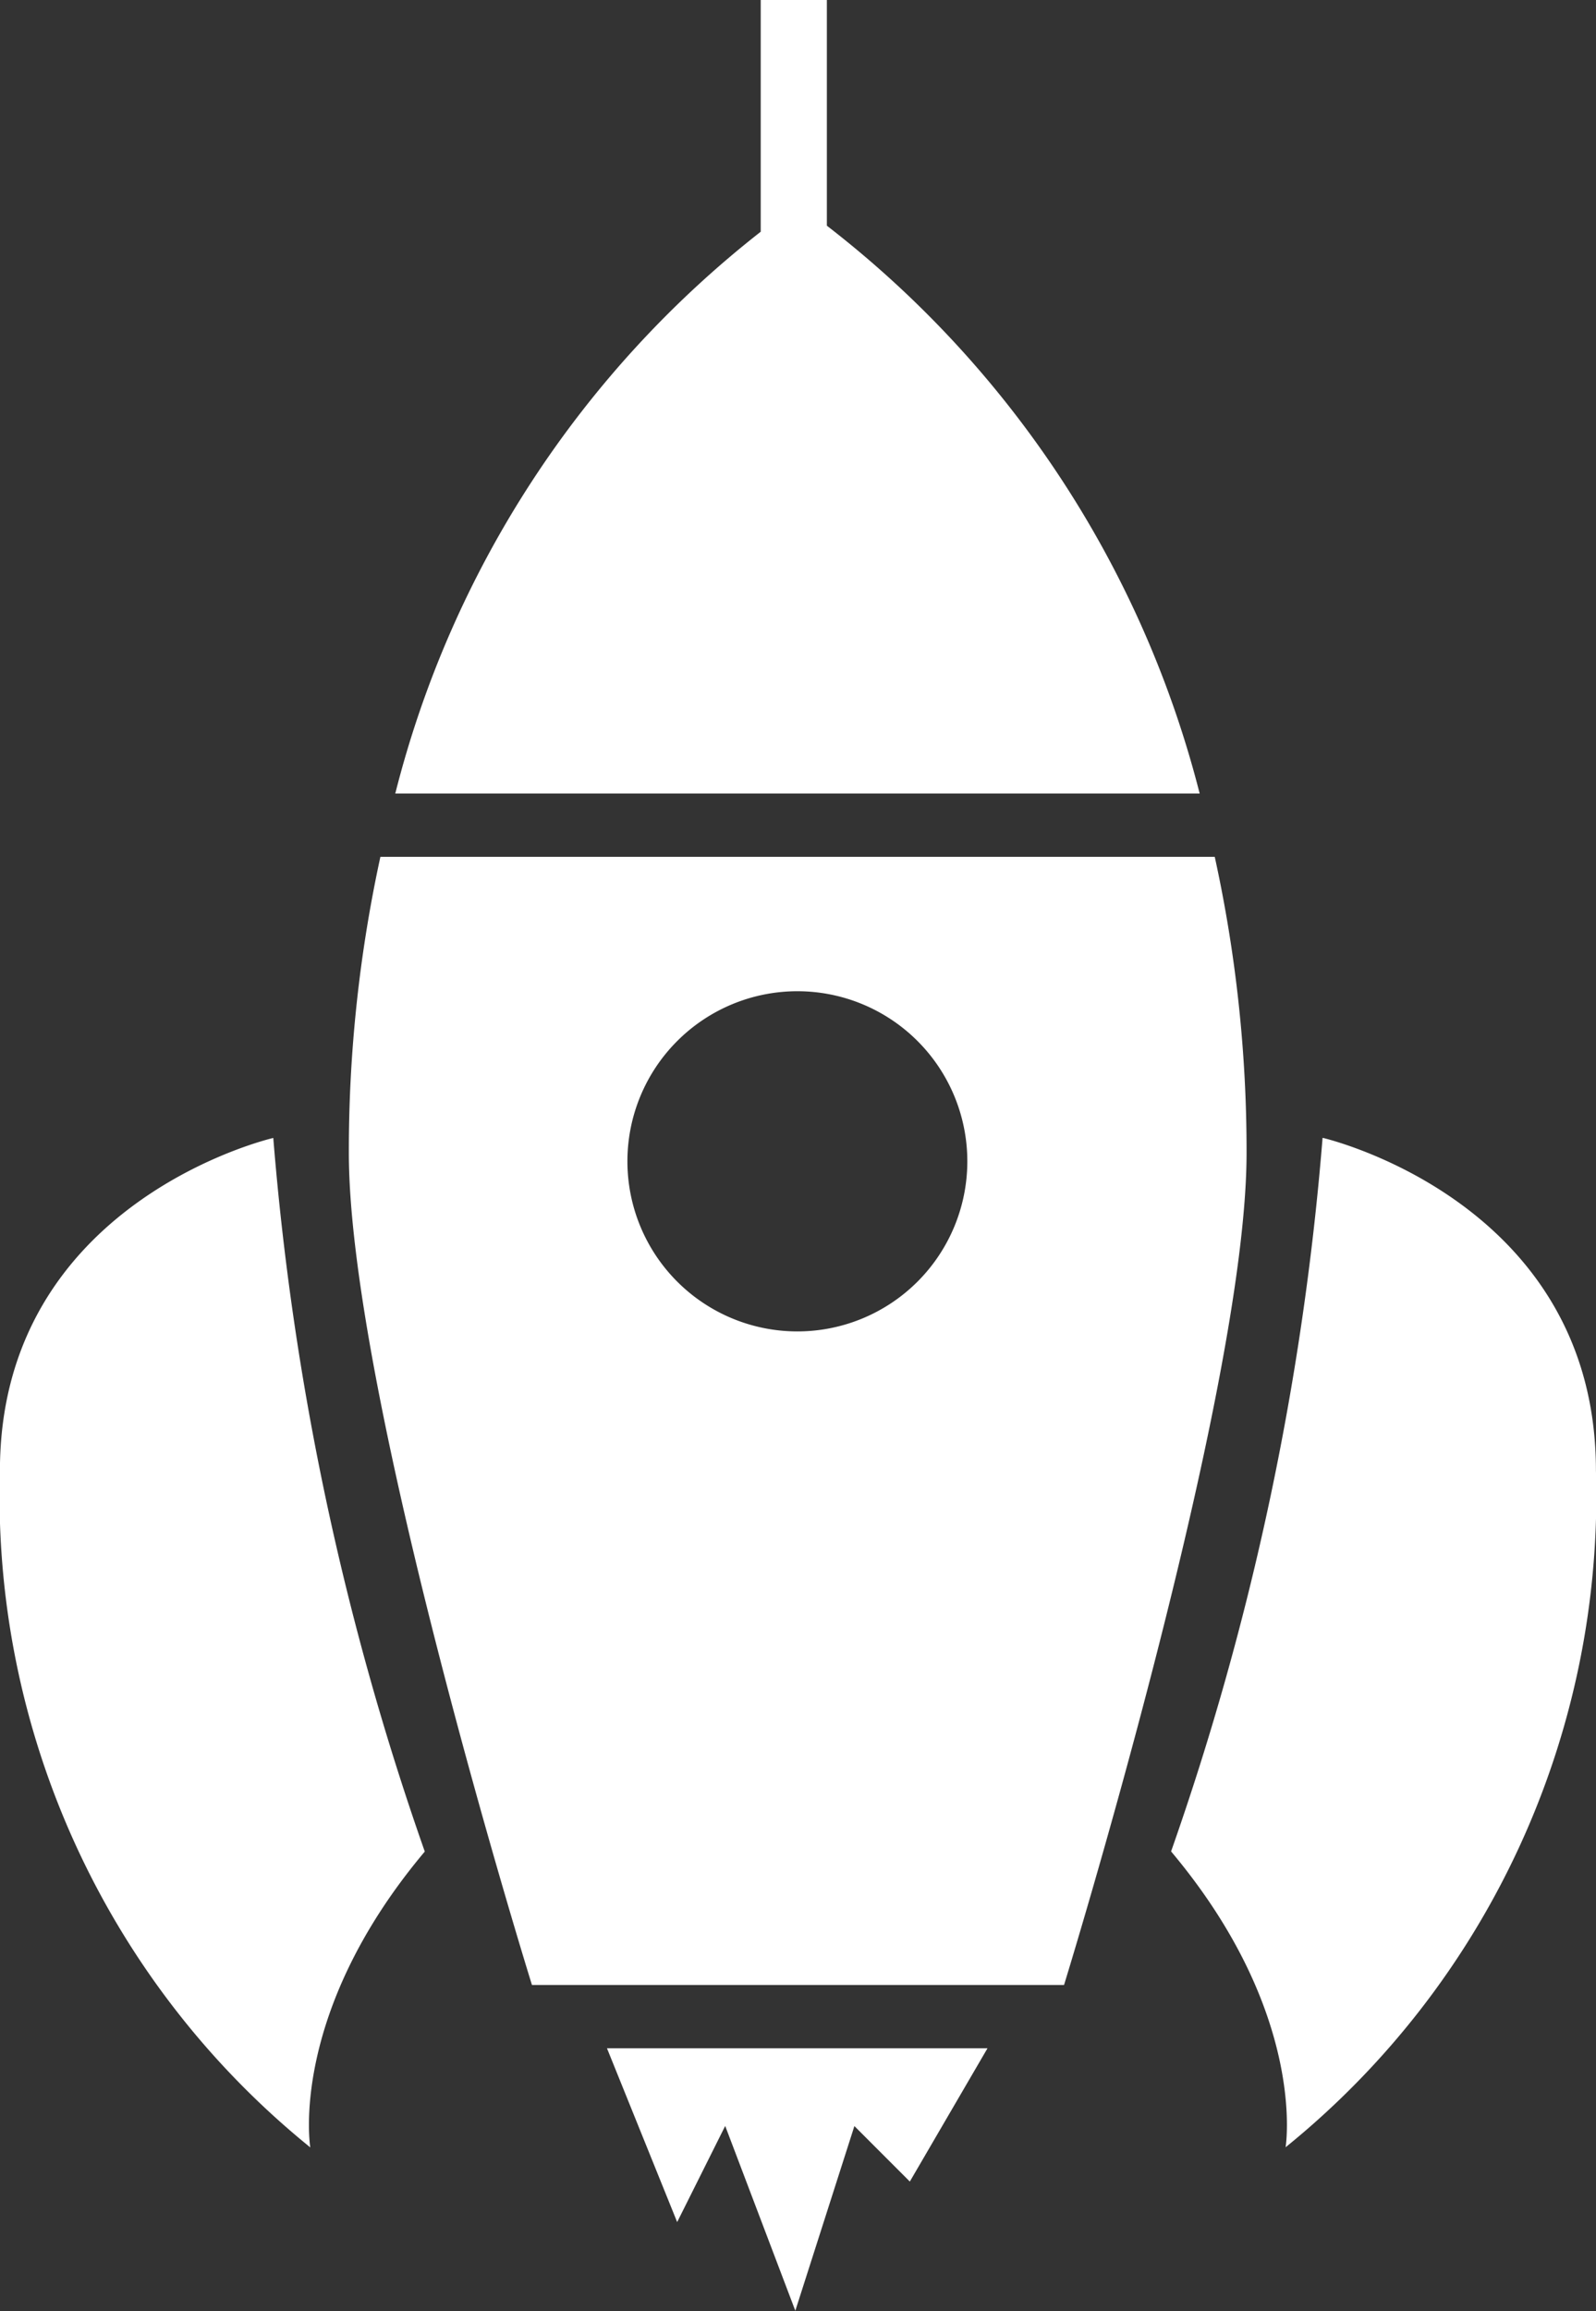 <svg xmlns="http://www.w3.org/2000/svg" width="24.125" height="34.906" viewBox="0 0 24.125 34.906">
  <rect x="0" y="0" width="24.125" height="34.906" fill="#333333" stroke="none"/>
<defs>
    <style>
      .cls-1 {
        fill: #fff;
        fill-rule: evenodd;
      }
    </style>
  </defs>
  <path id="Item_2" data-name="Item 2" class="cls-1" d="M57.871,145.431s0.335-2.011-1.731-4.468a42.84,42.84,0,0,0,2.29-10.778s4.132,0.949,4.132,5.026A12.654,12.654,0,0,1,57.871,145.431ZM46.479,142.98s-2.768-8.882-2.768-12.568a20.883,20.883,0,0,1,.477-4.471H56.8a20.75,20.75,0,0,1,.481,4.472c0,3.63-2.759,12.567-2.759,12.567H46.479Zm4.012-15.009a2.569,2.569,0,1,0,2.569,2.569A2.569,2.569,0,0,0,50.491,127.971ZM49.937,116.5V113h1v3.409a15.738,15.738,0,0,1,5.635,8.576H44.413A15.634,15.634,0,0,1,49.937,116.5Zm-6.809,28.933a12.654,12.654,0,0,1-4.691-10.22c0-4.077,4.132-5.026,4.132-5.026a42.829,42.829,0,0,0,2.29,10.778C42.793,143.42,43.128,145.431,43.128,145.431Zm9.063,0.516-0.838-.838L50.46,147.9,49.4,145.109l-0.726,1.452-1.061-2.625h5.752Z" transform="translate(-38.438 -113)"/>
</svg>
